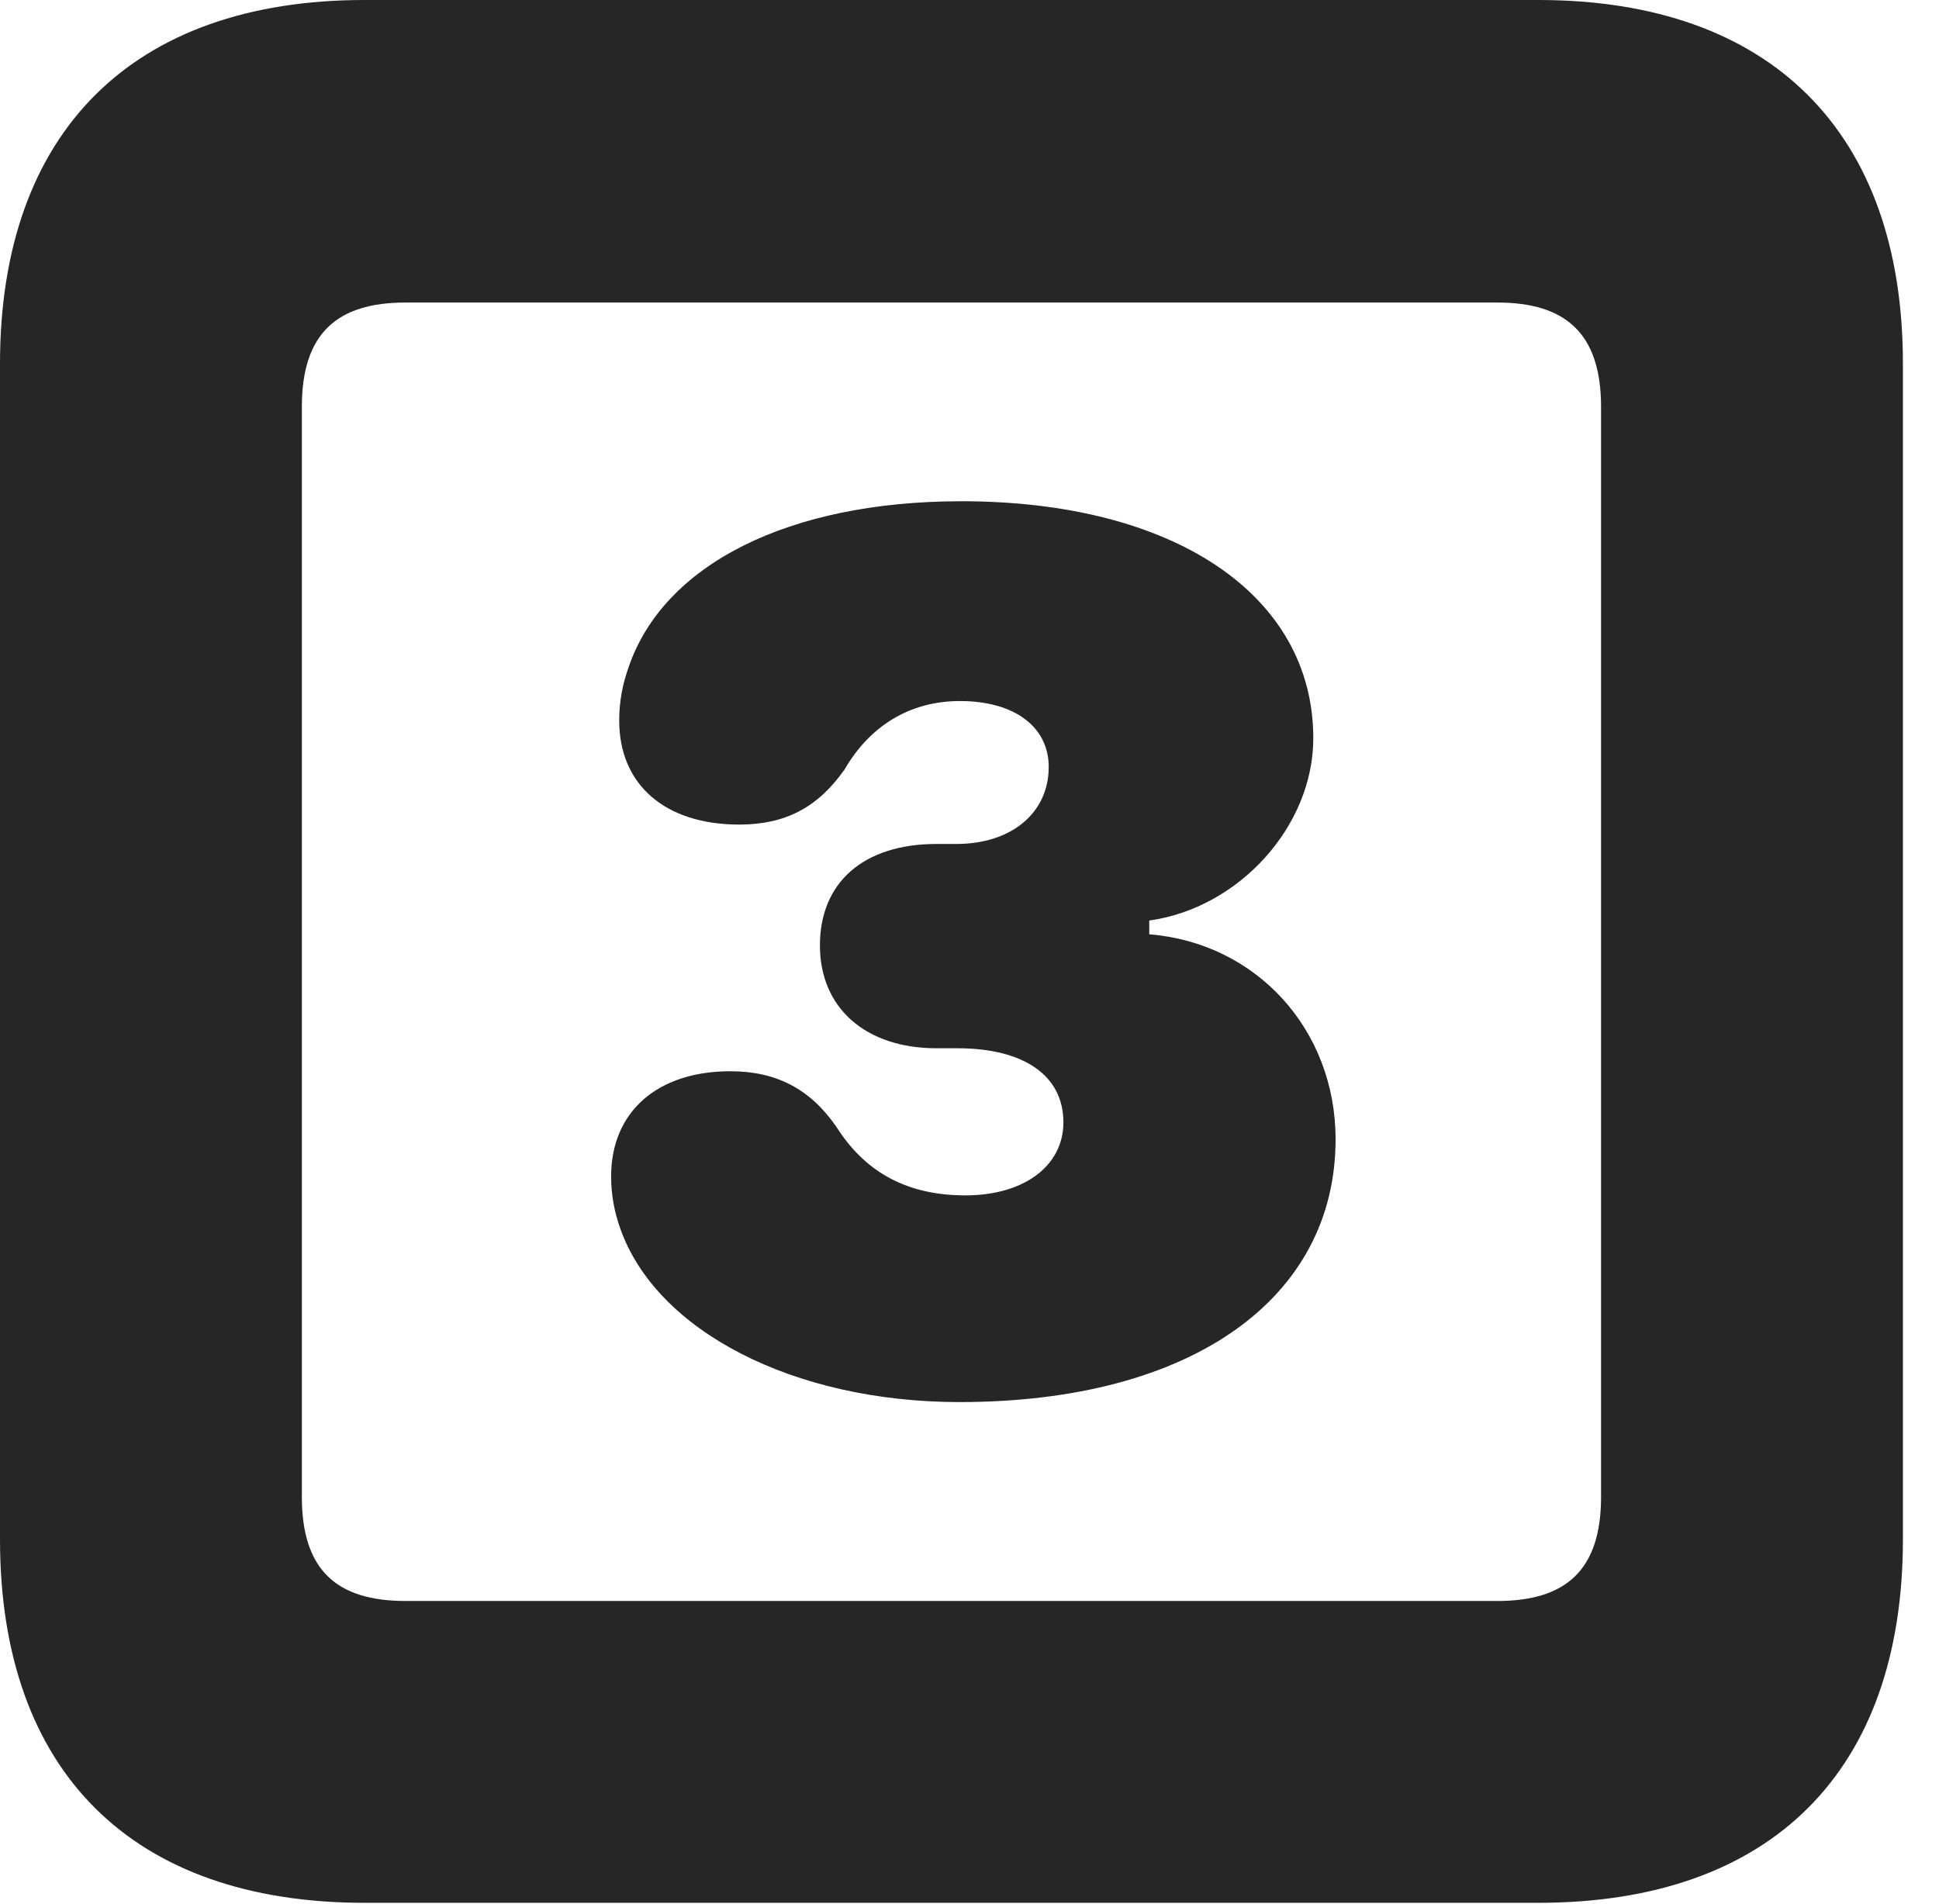 <?xml version="1.0" encoding="UTF-8"?>
<!--Generator: Apple Native CoreSVG 326-->
<!DOCTYPE svg PUBLIC "-//W3C//DTD SVG 1.1//EN" "http://www.w3.org/Graphics/SVG/1.1/DTD/svg11.dtd">
<svg version="1.1" xmlns="http://www.w3.org/2000/svg" xmlns:xlink="http://www.w3.org/1999/xlink"
       viewBox="0 0 19.399 19.053">
       <g>
              <rect height="19.053" opacity="0" width="19.399" x="0" y="0" />
              <path d="M3.648 19.038L15.39 19.038C17.716 19.038 19.038 17.726 19.038 15.401L19.038 3.639C19.038 1.322 17.716 0 15.39 0L3.648 0C1.324 0 0 1.322 0 3.639L0 15.401C0 17.726 1.324 19.038 3.648 19.038ZM4.056 16.018C3.37 16.018 3.02 15.71 3.02 14.977L3.02 4.07C3.02 3.338 3.37 3.027 4.056 3.027L14.982 3.027C15.665 3.027 16.018 3.338 16.018 4.07L16.018 14.977C16.018 15.71 15.665 16.018 14.982 16.018Z"
                     fill="currentColor" fill-opacity="0.85" />
              <path d="M9.6 14.028C11.921 14.028 13.362 12.992 13.362 11.399C13.362 10.299 12.567 9.433 11.498 9.348L11.498 9.21C12.392 9.086 13.139 8.27 13.139 7.386C13.139 5.954 11.747 5.015 9.619 5.015C7.893 5.015 6.639 5.645 6.288 6.678C6.227 6.852 6.195 7.019 6.195 7.21C6.195 7.852 6.655 8.25 7.396 8.25C7.859 8.25 8.184 8.077 8.45 7.698C8.702 7.264 9.101 7.014 9.604 7.014C10.148 7.014 10.492 7.271 10.492 7.674C10.492 8.131 10.122 8.444 9.568 8.444L9.37 8.444C8.638 8.444 8.203 8.83 8.203 9.459C8.203 10.085 8.66 10.488 9.37 10.488L9.579 10.488C10.25 10.488 10.639 10.765 10.639 11.229C10.639 11.667 10.242 11.96 9.659 11.96C9.035 11.96 8.636 11.696 8.369 11.276C8.108 10.897 7.769 10.718 7.307 10.718C6.574 10.718 6.114 11.126 6.114 11.77C6.114 11.954 6.146 12.124 6.205 12.29C6.565 13.316 7.939 14.028 9.6 14.028Z"
                     fill="currentColor" fill-opacity="0.85" />
       </g>
</svg>